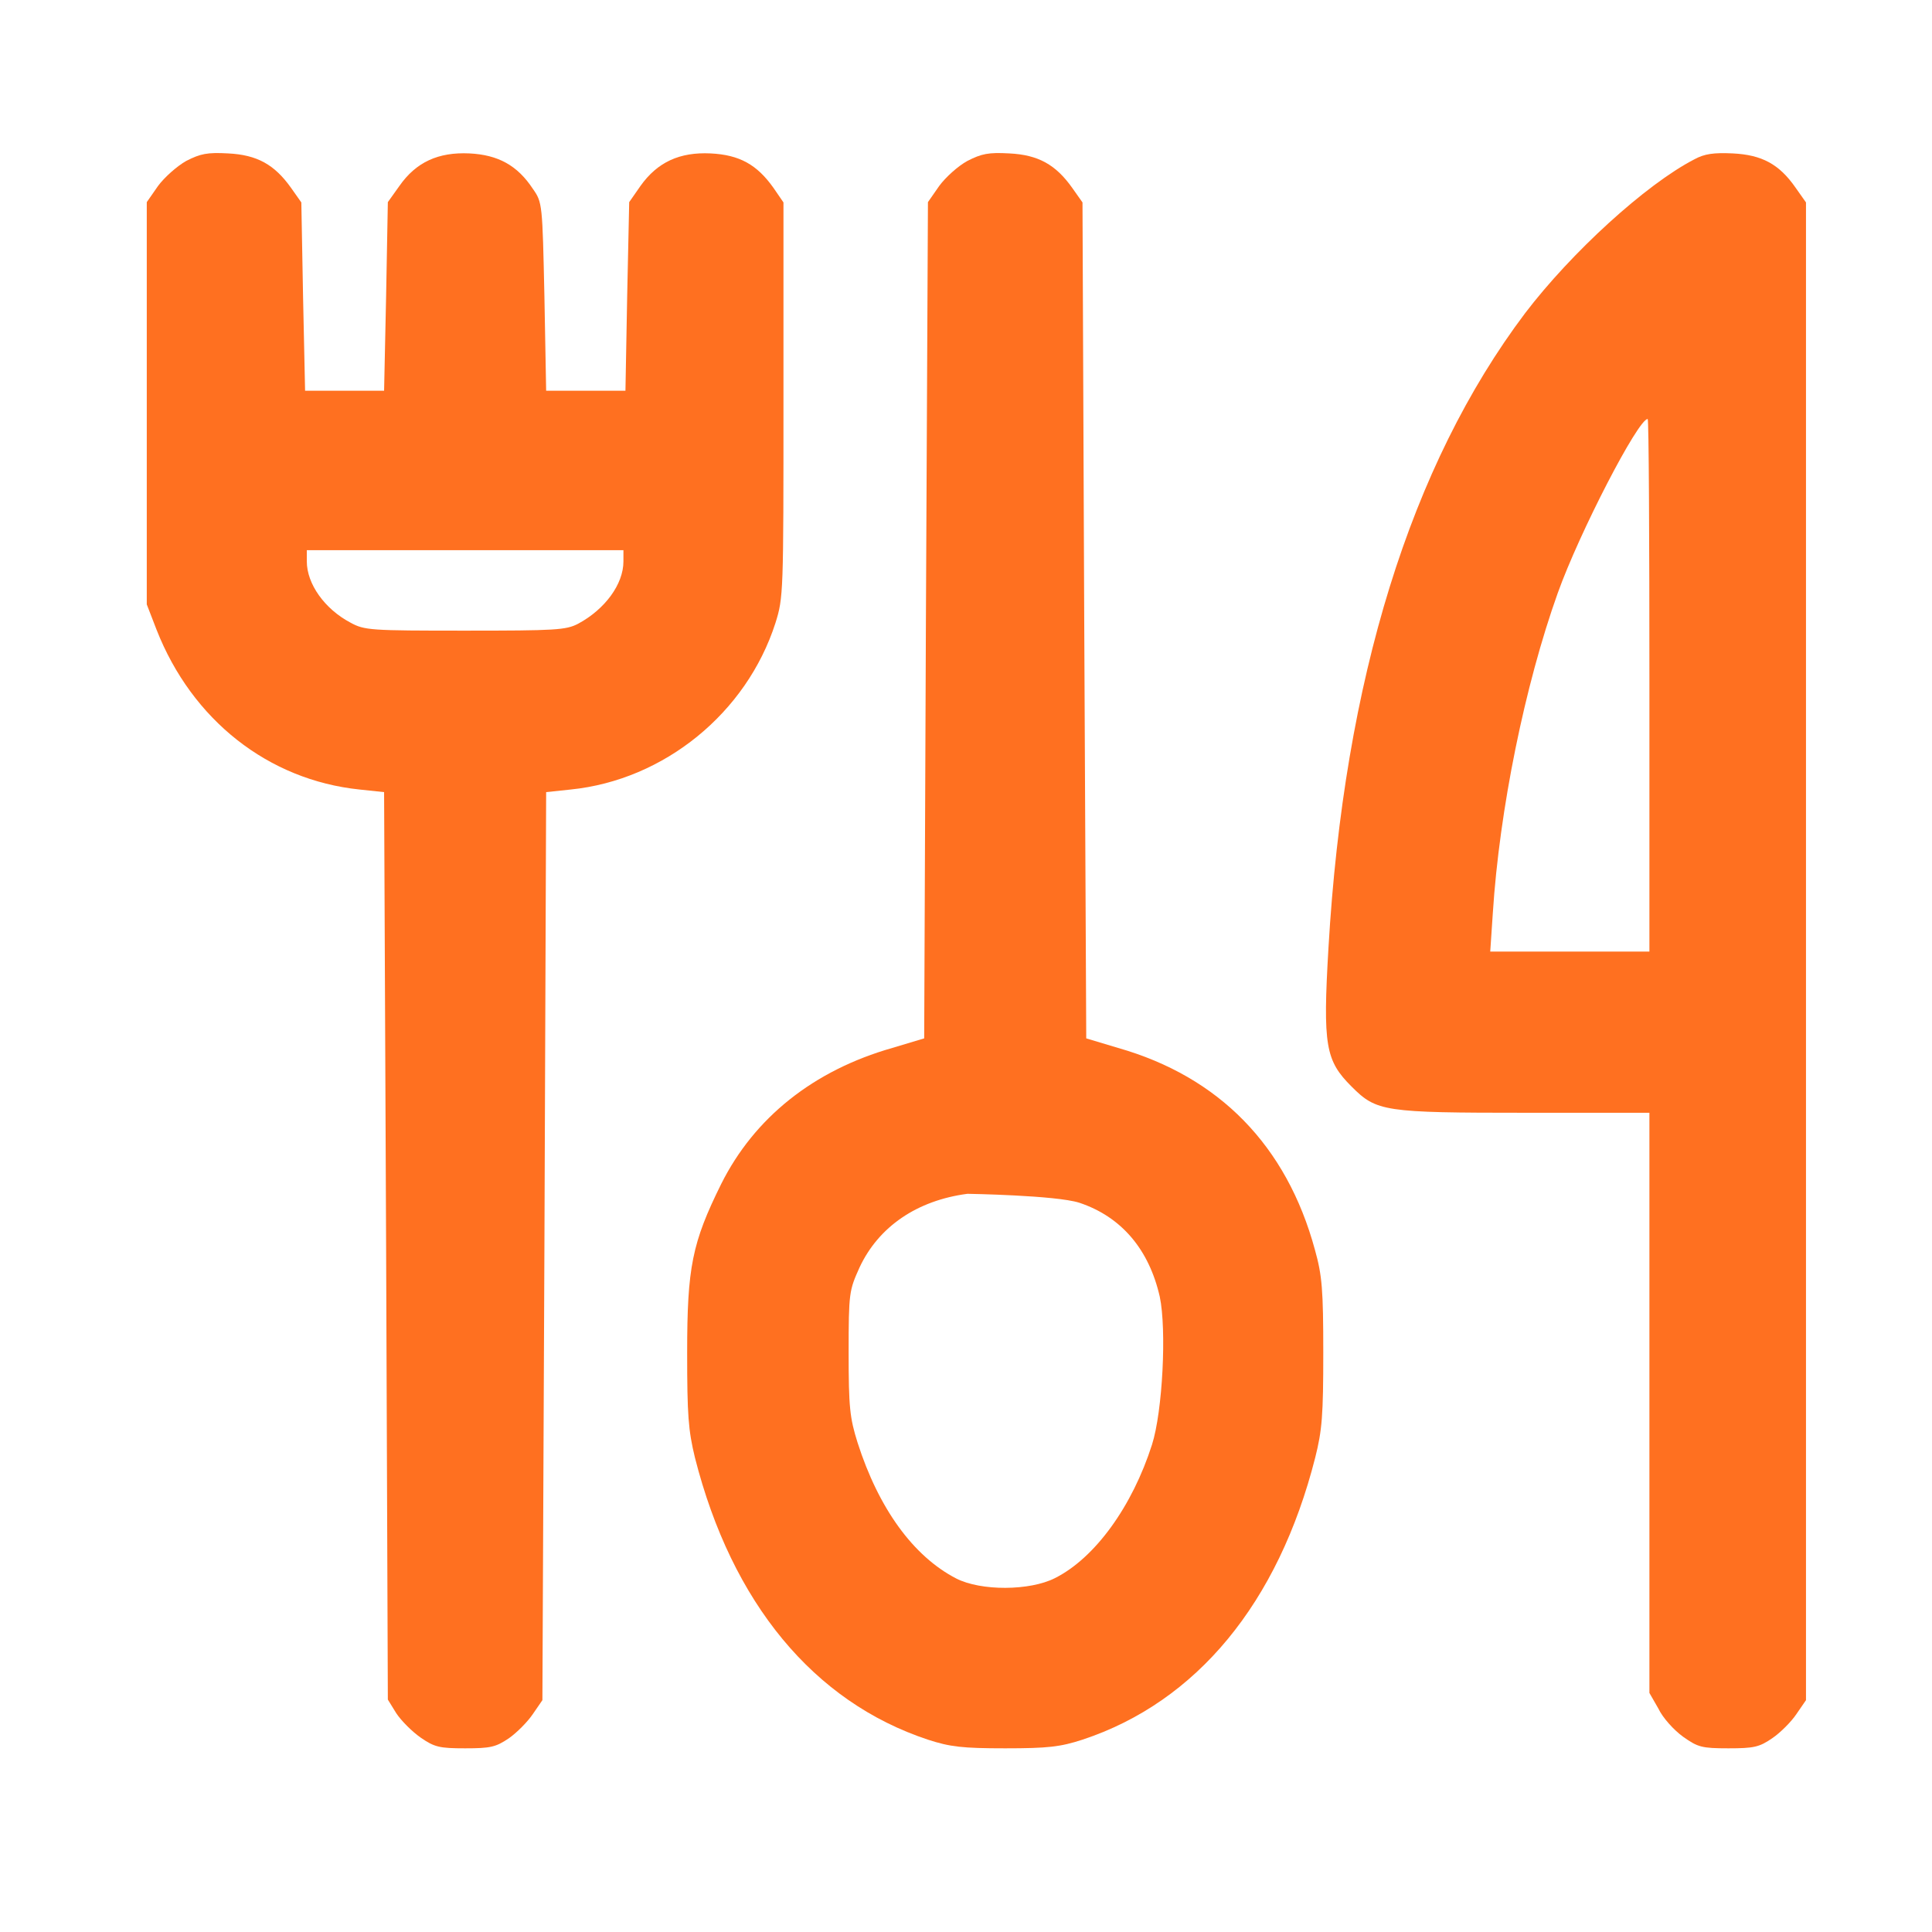 <svg width="67" height="67" viewBox="0 0 67 67" fill="none" xmlns="http://www.w3.org/2000/svg"
    xmlns:xlink="http://www.w3.org/1999/xlink">
    <g>


        <path id="Vector"
            d="M6.46 5.58C6.14 5.76 5.7 6.15 5.48 6.45L5.09 7.01L5.09 13.98L5.09 20.96L5.43 21.84C6.66 24.97 9.3 27.05 12.47 27.38L13.32 27.47L13.39 43.21L13.45 58.94L13.74 59.41C13.91 59.67 14.29 60.05 14.59 60.26C15.07 60.59 15.24 60.63 16.13 60.63C17.01 60.63 17.19 60.59 17.65 60.28C17.92 60.09 18.3 59.71 18.48 59.44L18.81 58.96L18.88 43.22L18.94 27.47L19.79 27.38C23.04 27.05 25.89 24.72 26.89 21.61C27.17 20.72 27.17 20.57 27.17 13.86L27.17 7.02L26.82 6.51C26.25 5.71 25.65 5.37 24.64 5.32C23.57 5.27 22.8 5.62 22.21 6.45L21.82 7.01L21.75 10.27L21.69 13.55L20.31 13.55L18.94 13.55L18.88 10.29C18.81 7.07 18.81 7.02 18.48 6.55C17.94 5.73 17.27 5.37 16.28 5.32C15.2 5.27 14.43 5.62 13.85 6.45L13.45 7.01L13.39 10.27L13.32 13.55L11.95 13.55L10.58 13.55L10.51 10.29L10.45 7.02L10.09 6.51C9.52 5.71 8.92 5.37 7.91 5.32C7.19 5.28 6.95 5.33 6.46 5.58ZM21.62 19.47C21.62 20.26 20.98 21.13 20.05 21.63C19.63 21.85 19.27 21.87 16.13 21.87C12.84 21.87 12.64 21.86 12.15 21.59C11.26 21.12 10.64 20.25 10.64 19.47L10.64 19.08L16.13 19.08L21.62 19.08L21.62 19.47Z"
            fill="#FF7020" fill-opacity="1" fill-rule="nonzero" />
        <path id="Vector"
            d="M33.55 5.58C33.22 5.76 32.79 6.15 32.57 6.45L32.18 7.01L32.11 21.51L32.05 36.01L30.95 36.34C28.21 37.12 26.16 38.76 25.01 41.06C24 43.1 23.83 43.95 23.83 46.91C23.83 49.08 23.87 49.6 24.1 50.55C25.38 55.59 28.22 59.02 32.18 60.33C32.95 60.58 33.37 60.63 34.86 60.63C36.35 60.63 36.77 60.58 37.54 60.33C41.5 59.02 44.33 55.59 45.61 50.55C45.85 49.6 45.89 49.08 45.89 46.91C45.89 44.73 45.85 44.23 45.6 43.34C44.62 39.73 42.28 37.34 38.77 36.34L37.67 36.01L37.6 21.52L37.54 7.02L37.18 6.51C36.61 5.71 36.01 5.37 35 5.32C34.28 5.28 34.04 5.33 33.55 5.58ZM37.43 41.71C38.9 42.2 39.85 43.34 40.22 44.97C40.46 46.11 40.32 48.94 39.95 50.1C39.27 52.23 37.98 54.03 36.58 54.73C35.71 55.17 34.02 55.18 33.16 54.74C31.67 53.97 30.47 52.31 29.74 50.03C29.47 49.17 29.43 48.8 29.43 46.91C29.43 44.82 29.45 44.75 29.81 43.95C30.47 42.54 31.8 41.63 33.55 41.4C33.55 41.4 36.62 41.45 37.43 41.71Z"
            fill="#FF7020" fill-opacity="1" fill-rule="nonzero" />
        <path id="Vector"
            d="M58.75 5.53C57.07 6.4 54.49 8.76 52.89 10.86C48.92 16.13 46.61 23.57 46.07 32.87C45.87 36.27 45.97 36.78 46.87 37.68C47.74 38.55 47.98 38.59 52.94 38.59L57.2 38.59L57.2 48.64L57.2 58.71L57.51 59.25C57.66 59.57 58.05 60 58.37 60.23C58.88 60.59 59.01 60.63 59.94 60.63C60.82 60.63 61.01 60.59 61.46 60.28C61.74 60.09 62.12 59.71 62.3 59.44L62.63 58.96L62.63 33L62.63 7.02L62.27 6.51C61.7 5.69 61.1 5.37 60.09 5.32C59.44 5.29 59.11 5.33 58.75 5.53ZM57.2 23.76L57.2 33L54.43 33L51.68 33L51.77 31.66C52 28.08 52.88 23.76 54.02 20.57C54.77 18.47 56.81 14.53 57.14 14.53C57.18 14.53 57.2 18.68 57.2 23.76Z"
            fill="#FF7020" fill-opacity="1" fill-rule="nonzero" />
    </g>
</svg>